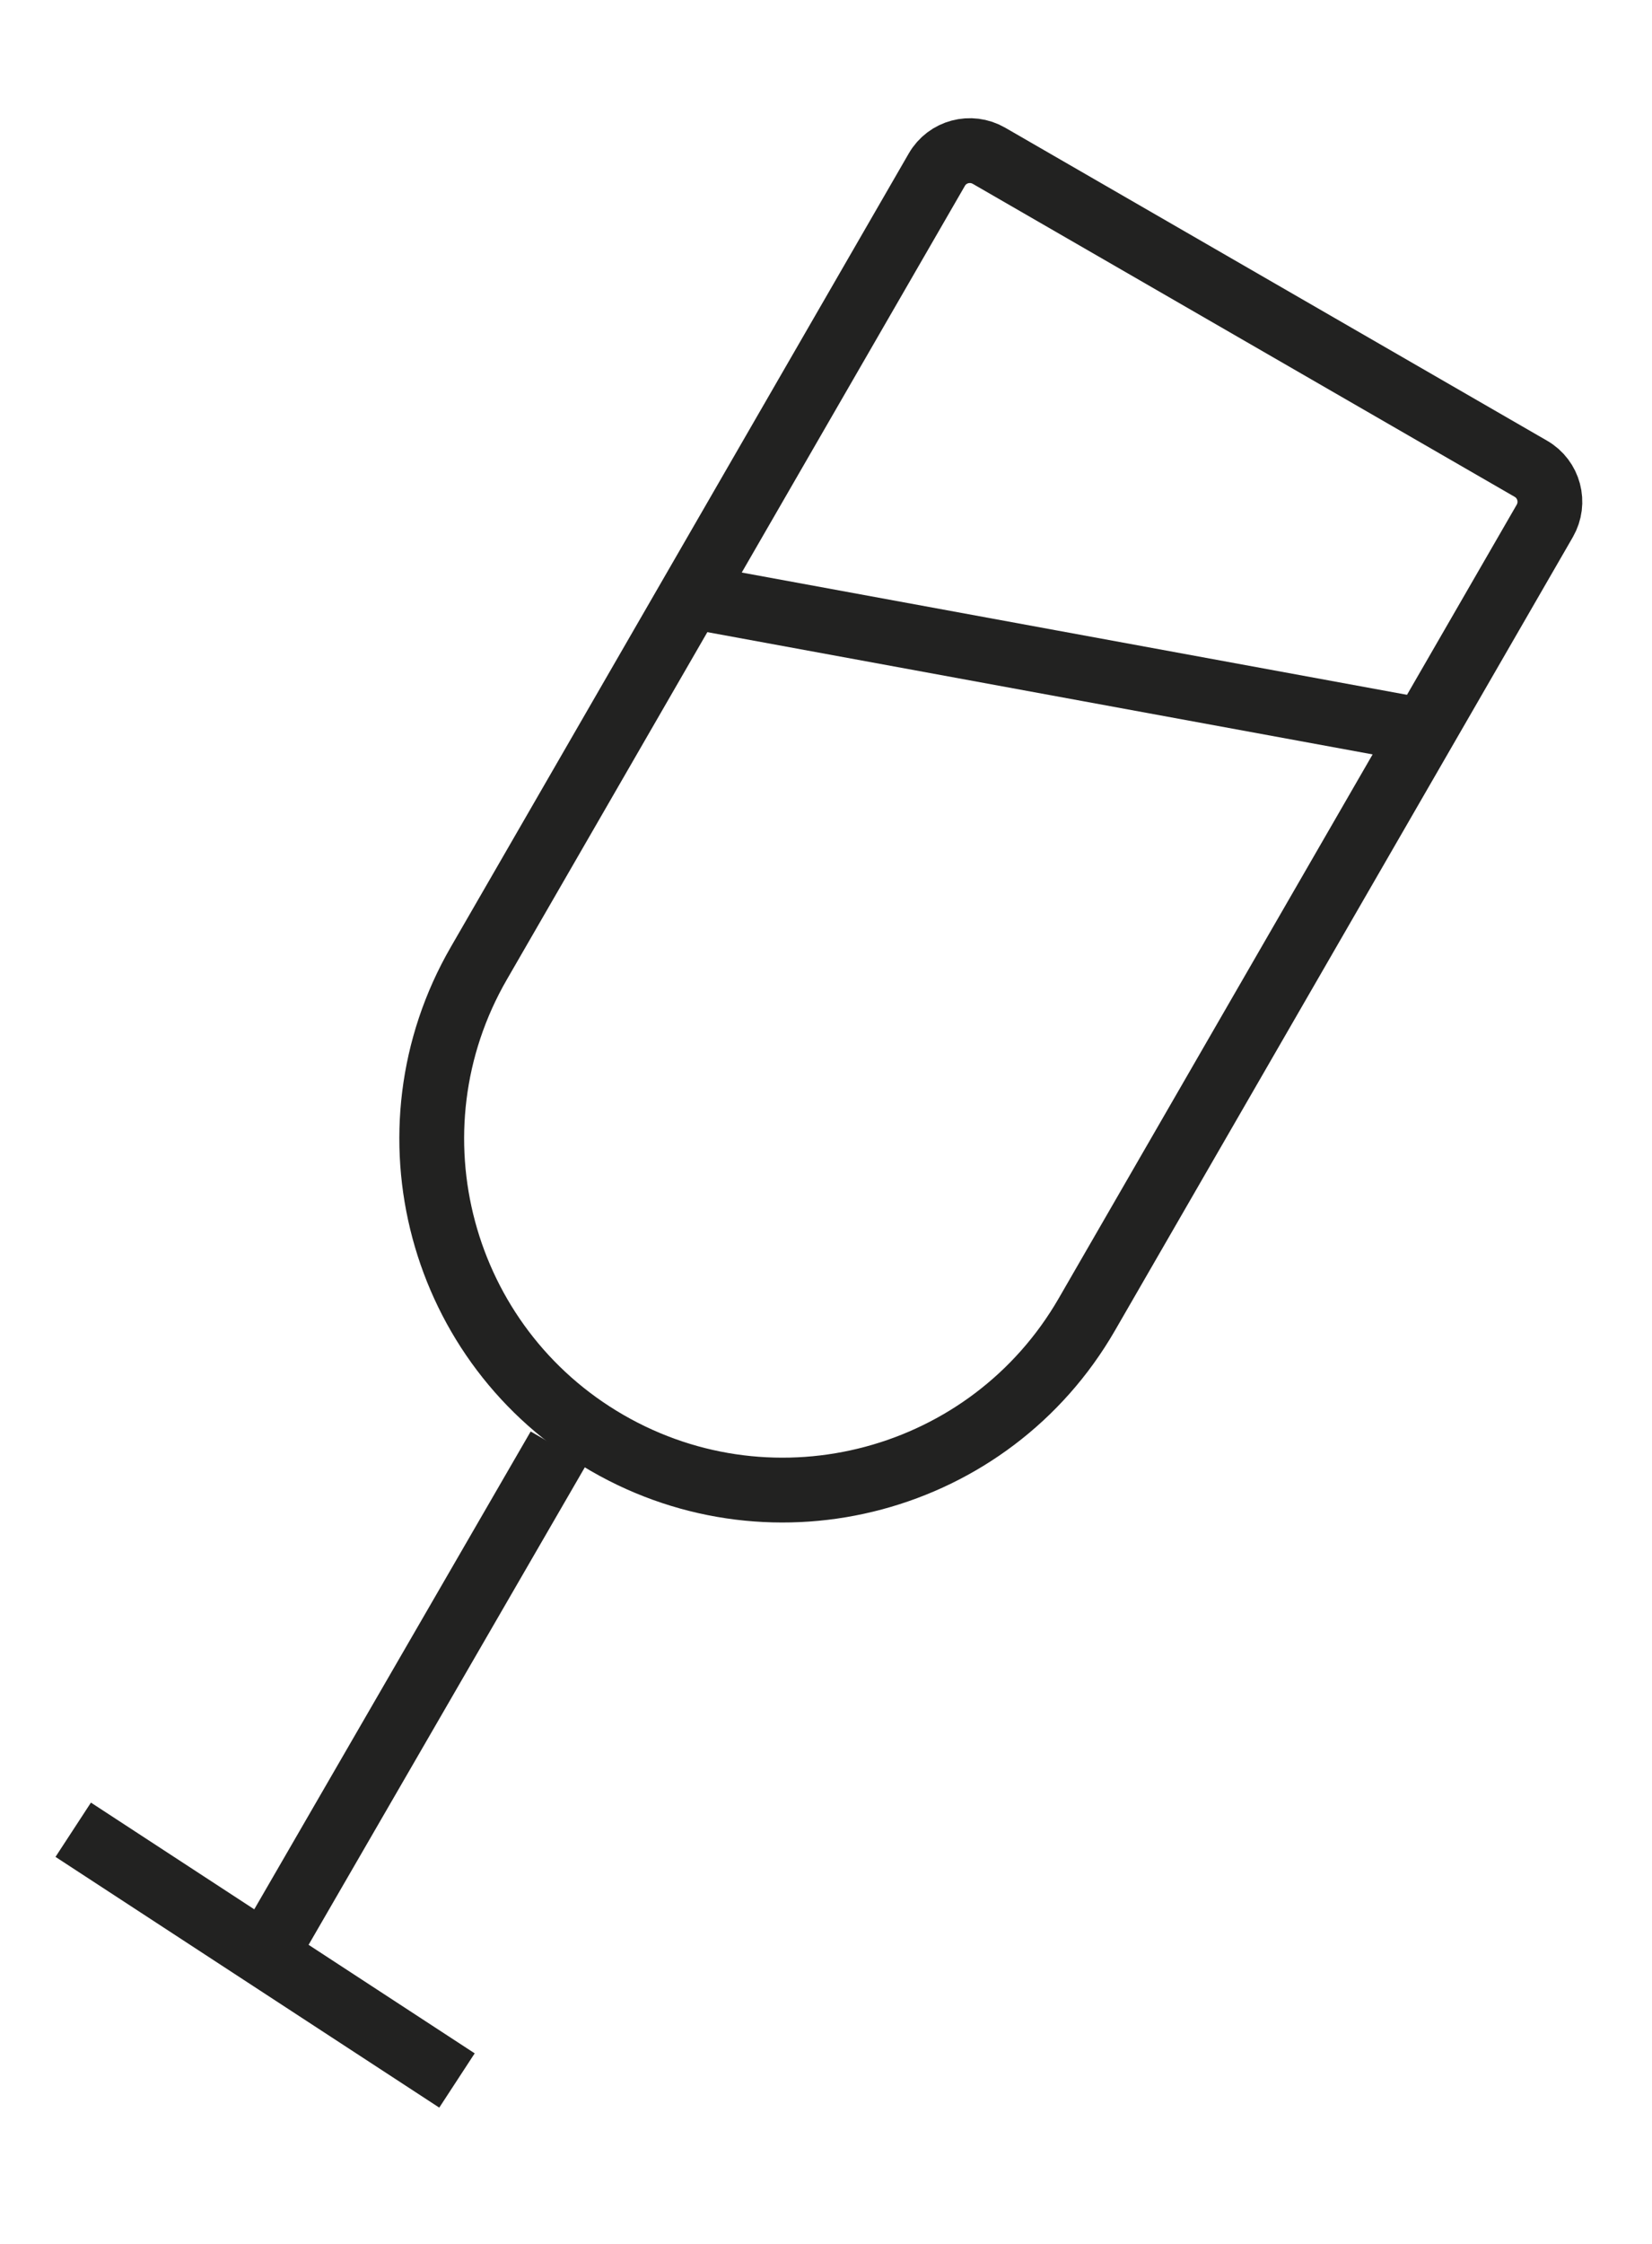 <?xml version="1.0" encoding="utf-8"?>
<!-- Generator: Adobe Illustrator 26.5.0, SVG Export Plug-In . SVG Version: 6.00 Build 0)  -->
<svg version="1.1" id="Warstwa_1" xmlns="http://www.w3.org/2000/svg" xmlns:xlink="http://www.w3.org/1999/xlink" x="0px" y="0px"
	 viewBox="0 0 101.98 138.45" style="enable-background:new 0 0 101.98 138.45;" xml:space="preserve">
<style type="text/css">
	.st0{fill:#FFFFFF;}
	.st1{fill:#172A42;}
	.st2{fill:#FFFFFF;stroke:#FFFFFF;stroke-miterlimit:10;}
	.st3{fill:#FFFFFF;stroke:#FFFFFF;stroke-width:0.702;stroke-miterlimit:10;}
	.st4{fill:#FFFFFF;stroke:#FFFFFF;stroke-width:15;stroke-miterlimit:10;}
	.st5{fill:#222221;stroke:#222221;stroke-width:4.326;stroke-miterlimit:10;}
	.st6{fill:none;stroke:#222221;stroke-width:5.669;stroke-miterlimit:10;}
	.st7{fill:none;stroke:#222221;stroke-width:4.622;stroke-miterlimit:10;}
	.st8{fill:#FFFFFF;stroke:#222221;stroke-width:5.789;stroke-miterlimit:10;}
	.st9{fill:none;stroke:#457EBC;stroke-width:5.669;stroke-miterlimit:10;}
	.st10{fill:none;stroke:#222221;stroke-width:5.462;stroke-linecap:round;stroke-linejoin:round;stroke-miterlimit:10;}
	.st11{fill:#ABC0E4;}
	.st12{fill:#5E7DB5;}
	.st13{fill:#627D9E;}
	.st14{fill:#465A70;}
	.st15{fill:none;stroke:#222221;stroke-width:4;stroke-miterlimit:10;}
	.st16{fill:#222221;}
	.st17{fill:none;stroke:#222221;stroke-width:3.402;stroke-miterlimit:10;}
	.st18{fill:none;stroke:#222221;stroke-width:3.402;stroke-linecap:round;stroke-linejoin:round;stroke-miterlimit:10;}
	.st19{fill:#222221;stroke:#222221;stroke-width:3.402;stroke-linecap:round;stroke-linejoin:round;stroke-miterlimit:10;}
	.st20{fill:#222221;stroke:#222221;stroke-width:3.402;stroke-miterlimit:10;}
	.st21{fill:none;stroke:#222221;stroke-width:3.208;stroke-miterlimit:10;}
	.st22{fill:#222221;stroke:#222221;stroke-width:1.417;stroke-miterlimit:10;}
	.st23{fill:none;stroke:#222221;stroke-width:4;stroke-linecap:round;stroke-linejoin:round;stroke-miterlimit:10;}
	.st24{fill:none;stroke:#222221;stroke-width:3;stroke-miterlimit:10;}
	.st25{fill:#FFFFFF;stroke:#FFFFFF;stroke-width:0.89;stroke-miterlimit:10;}
	.st26{fill:#242E47;}
	.st27{fill:#FFFFFF;stroke:#222221;stroke-width:6;stroke-miterlimit:10;}
	.st28{fill:none;stroke:#222221;stroke-width:5.789;stroke-miterlimit:10;}
	.st29{fill:#FFFFFF;stroke:#222221;stroke-width:2.835;stroke-miterlimit:10;}
	.st30{fill:#FFFFFF;stroke:#FFFFFF;stroke-width:0.283;stroke-miterlimit:10;}
	.st31{fill:#222221;stroke:#222221;stroke-width:1.801;stroke-miterlimit:10;}
	.st32{fill:#222221;stroke:#222221;stroke-width:2;stroke-miterlimit:10;}
	.st33{fill:none;stroke:#ABC0E4;stroke-width:8;stroke-miterlimit:10;}
	.st34{fill:none;stroke:#ABC0E4;stroke-width:8.743;stroke-miterlimit:10;}
	.st35{fill:#1D1D1B;}
	.st36{fill:none;stroke:#FFFFFF;stroke-width:4.528;stroke-miterlimit:10;}
	.st37{fill:#C7102E;}
	.st38{fill:#FEFEFE;}
	.st39{fill:#012169;}
	.st40{fill:#FDFDFD;}
	.st41{fill:#D8143A;}
</style>
<path class="st15" d="M37.49,89.03L37.49,89.03c-10.36-5.98-13.92-19.24-7.93-29.6l28.27-48.96c0.65-1.13,2.09-1.51,3.22-0.86
	L94.5,28.92c1.13,0.65,1.51,2.09,0.86,3.22L67.09,81.1C61.11,91.46,47.85,95.01,37.49,89.03z"/>
<g>
	<line class="st15" x1="34.49" y1="89.32" x2="16.38" y2="120.61"/>
	<line class="st15" x1="4.52" y1="112.89" x2="28.21" y2="128.36"/>
</g>
<line class="st15" x1="43.46" y1="36.93" x2="88.7" y2="45.24"/>
</svg>
